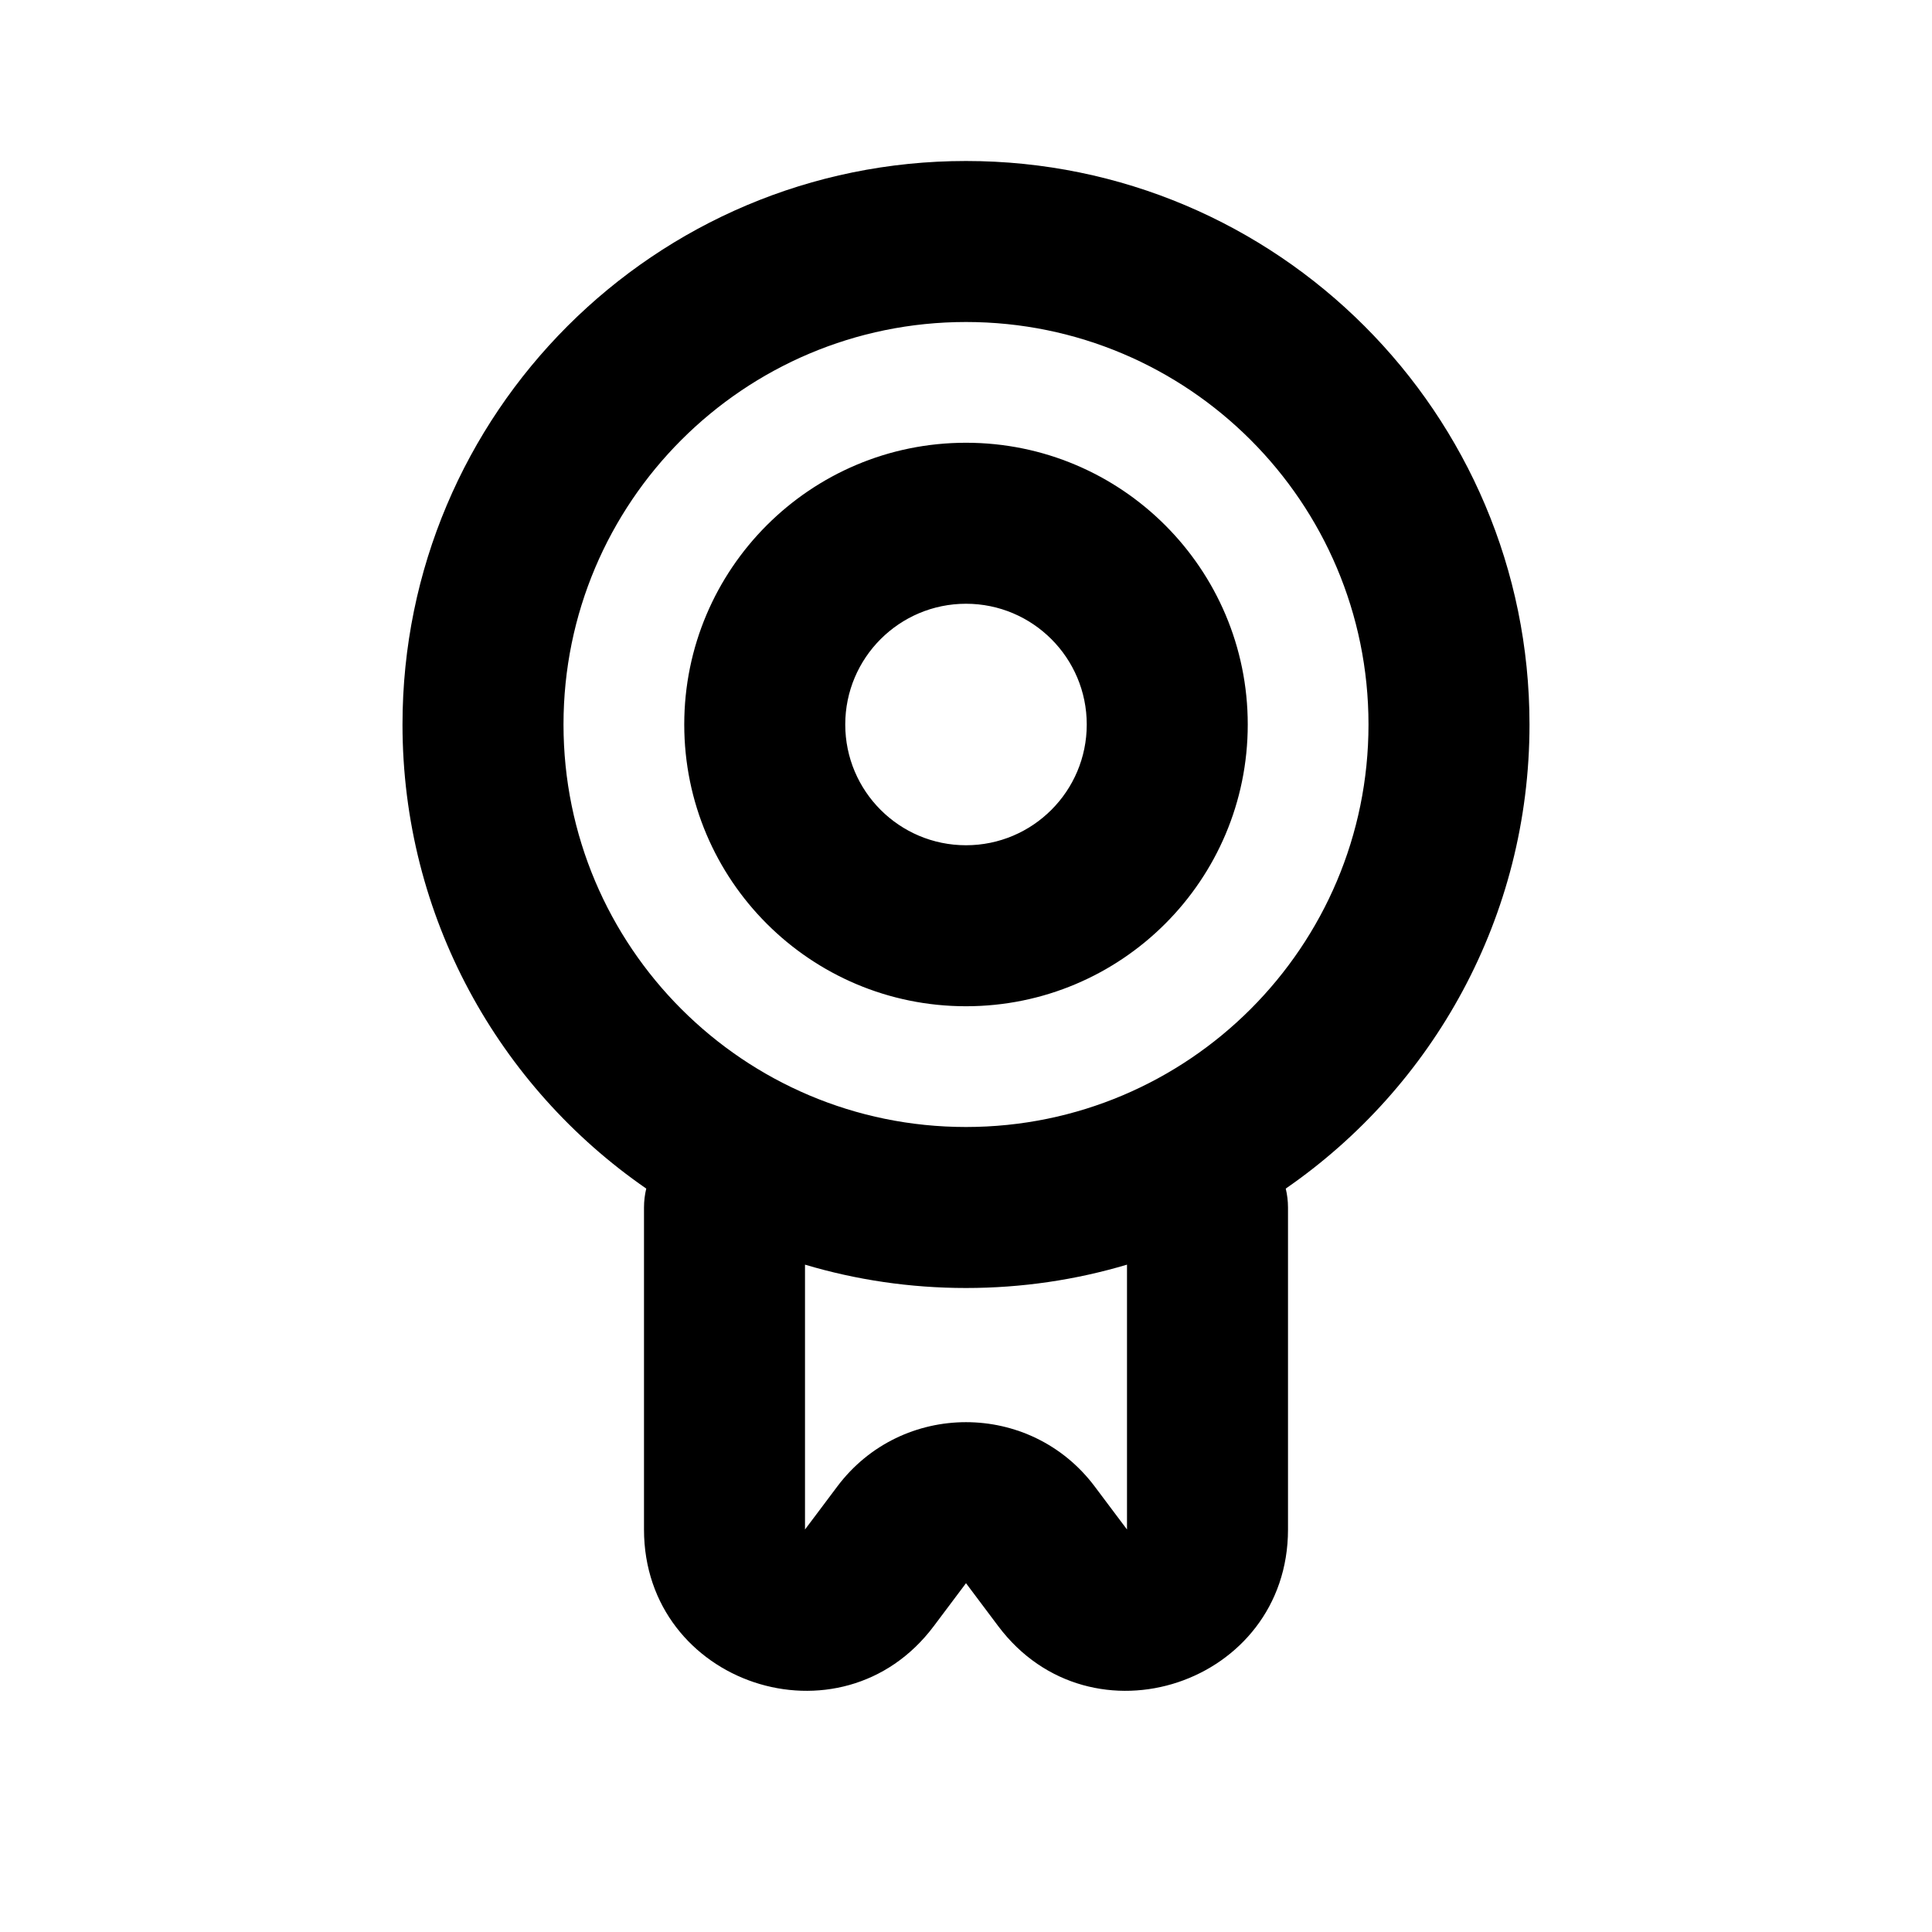 <svg viewBox="0 0 24 24" fill="none" xmlns="http://www.w3.org/2000/svg"><path fill-rule="evenodd" clip-rule="evenodd" d="M5 9C5 5.134 8.134 2 12 2C15.866 2 19 5.134 19 9C19 11.391 17.801 13.502 15.972 14.765C15.99 14.84 16 14.919 16 15V19C16 20.922 13.553 21.738 12.4 20.2L12 19.667L11.6 20.2C10.447 21.738 8 20.922 8 19V15C8 14.919 8.01 14.84 8.028 14.765C6.199 13.502 5 11.391 5 9ZM10 15.71V19L10.4 18.467C11.2 17.4 12.8 17.4 13.6 18.467L14 19V15.71C13.366 15.899 12.695 16 12 16C11.305 16 10.634 15.899 10 15.71ZM12 4C9.239 4 7 6.239 7 9C7 11.761 9.239 14 12 14C14.761 14 17 11.761 17 9C17 6.239 14.761 4 12 4ZM8.5 9C8.5 7.067 10.067 5.5 12 5.5C13.933 5.5 15.5 7.067 15.5 9C15.5 10.933 13.933 12.5 12 12.5C10.067 12.5 8.5 10.933 8.5 9ZM12 7.5C11.172 7.5 10.5 8.172 10.5 9C10.5 9.828 11.172 10.5 12 10.5C12.828 10.5 13.5 9.828 13.5 9C13.5 8.172 12.828 7.5 12 7.5Z" fill="black"/></svg>